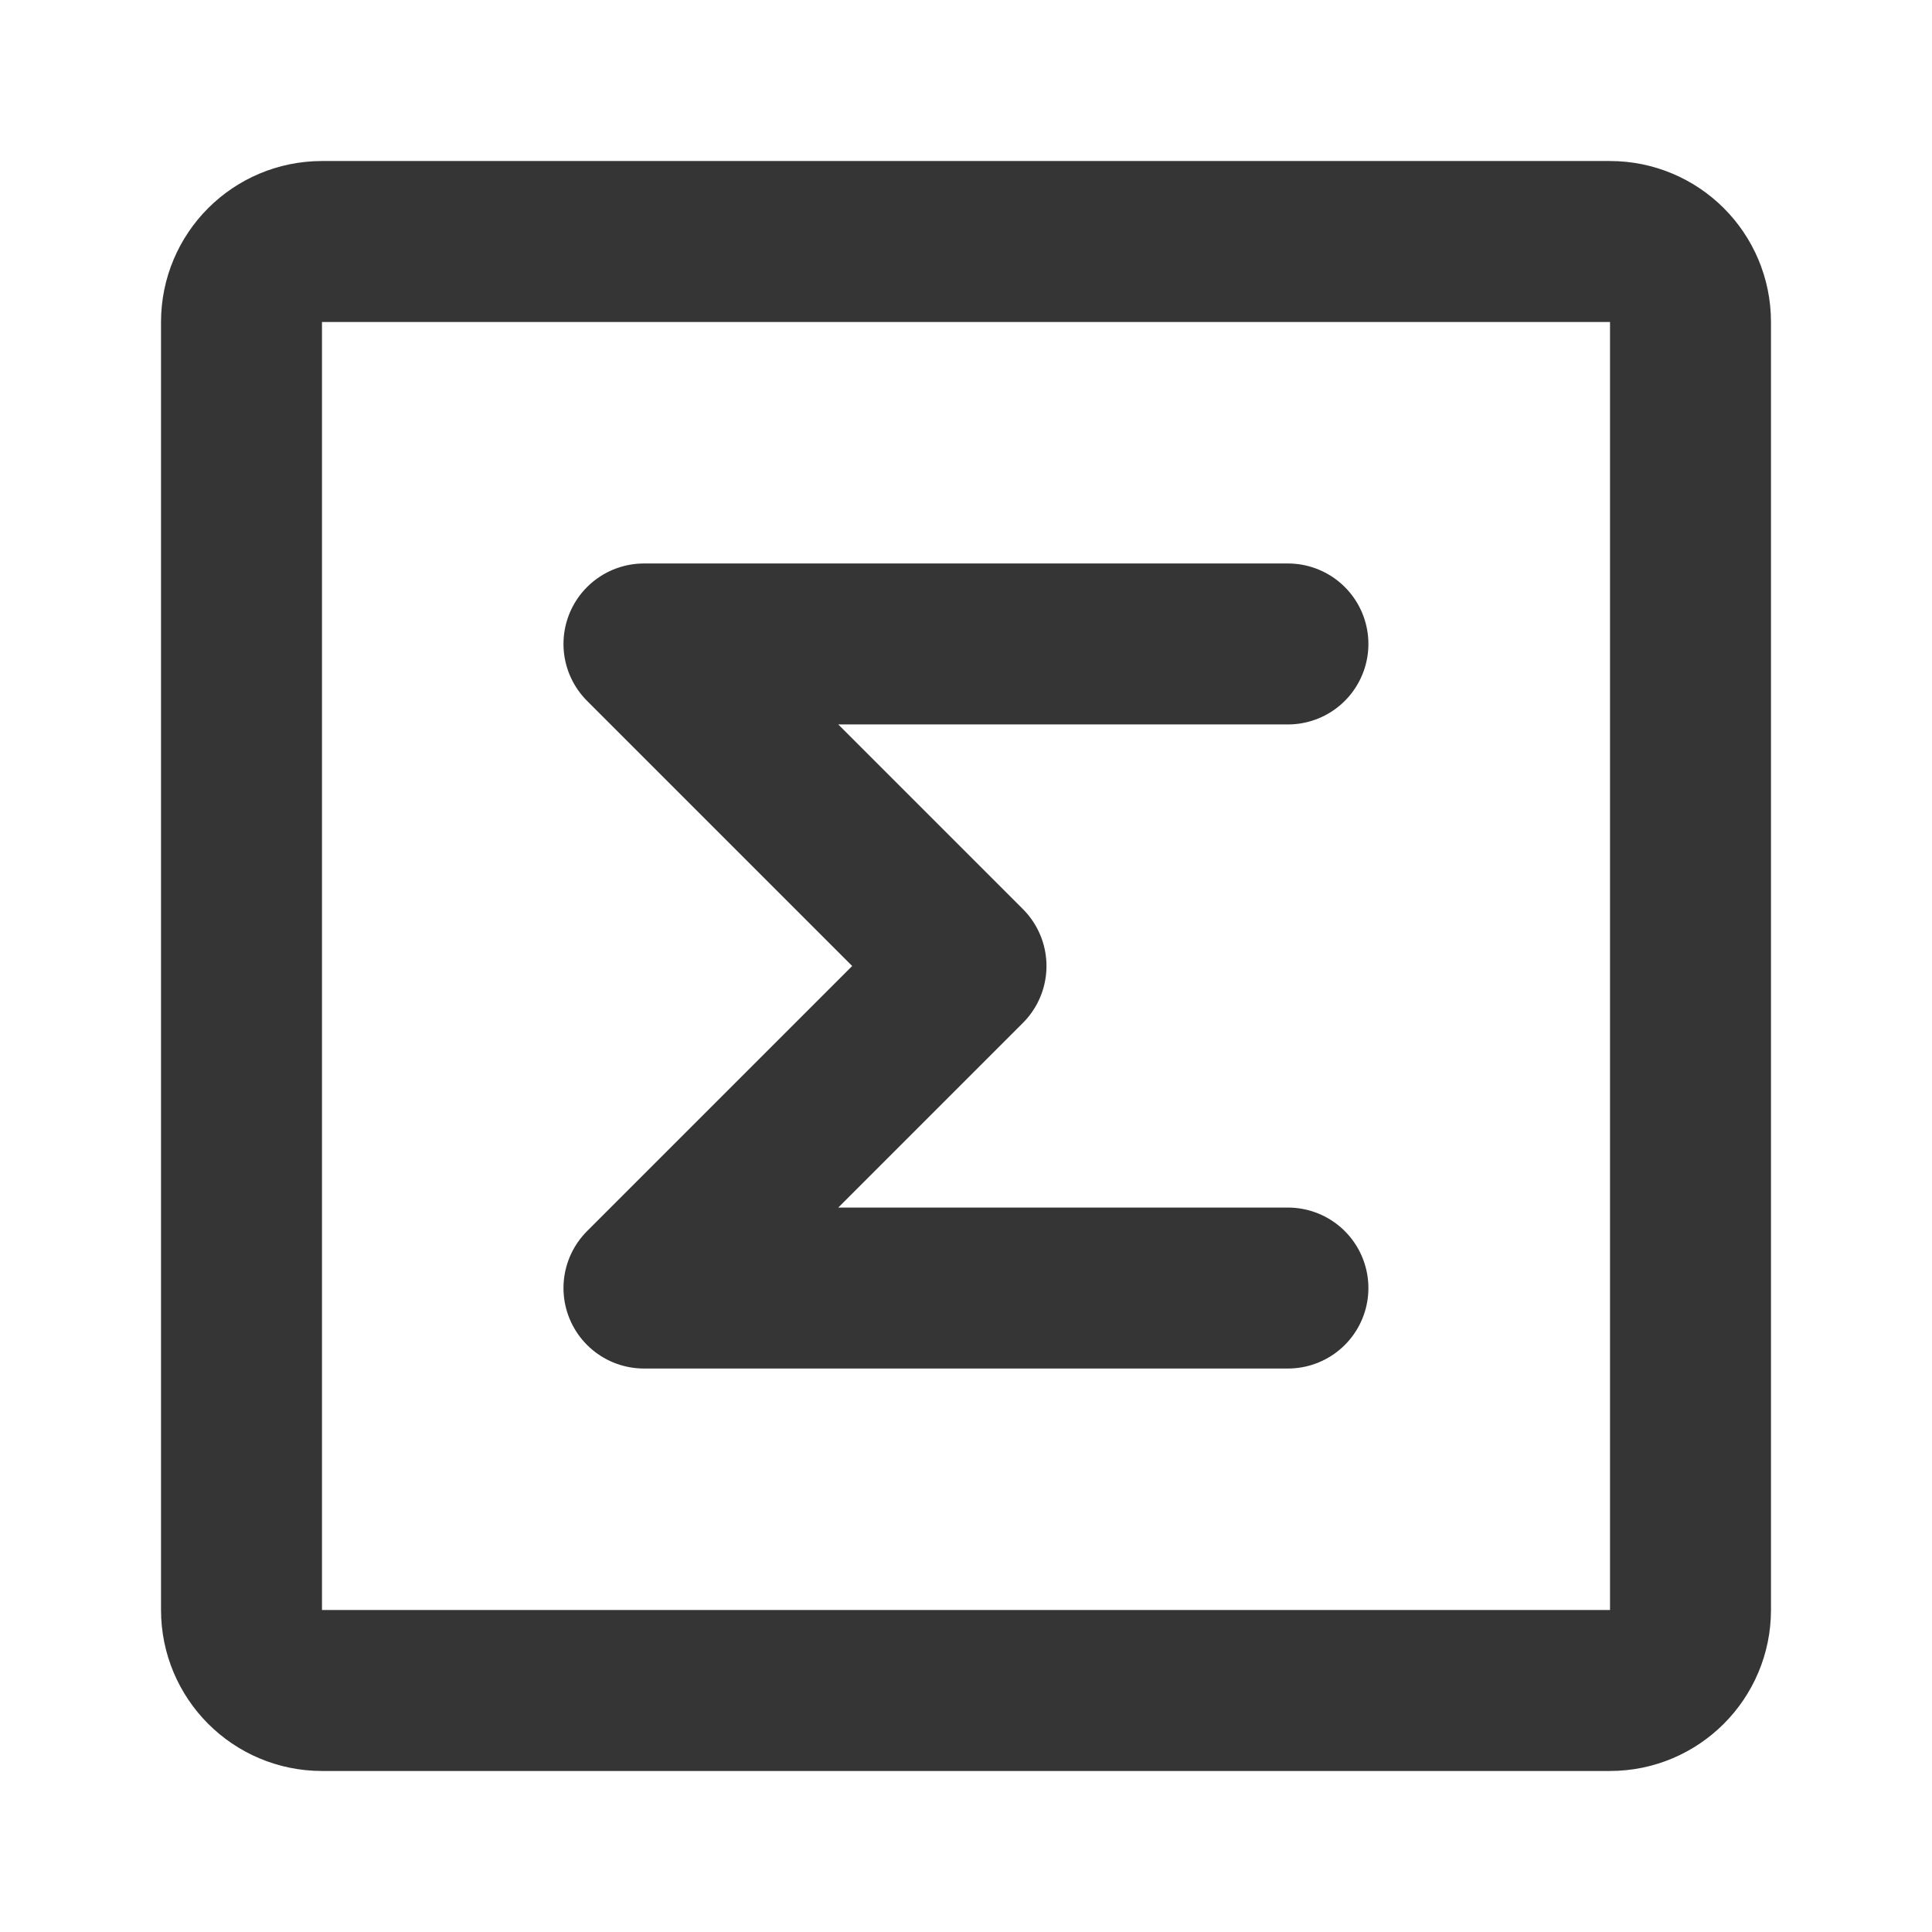 <svg width="16" height="16" viewBox="0 0 16 16" fill="none" xmlns="http://www.w3.org/2000/svg">
<path d="M10.666 5.333H5.333L8 8L5.333 10.667H10.666" stroke="#363535" stroke-width="1.333" stroke-linecap="round" stroke-linejoin="round"/>
<path d="M13.333 2H2.667C2.298 2 2 2.298 2 2.667V13.333C2 13.701 2.298 14 2.667 14H13.333C13.701 14 14 13.701 14 13.333V2.667C14 2.298 13.701 2 13.333 2Z" stroke="#363535" stroke-width="1.333" stroke-linecap="round" stroke-linejoin="round"/>
</svg>
